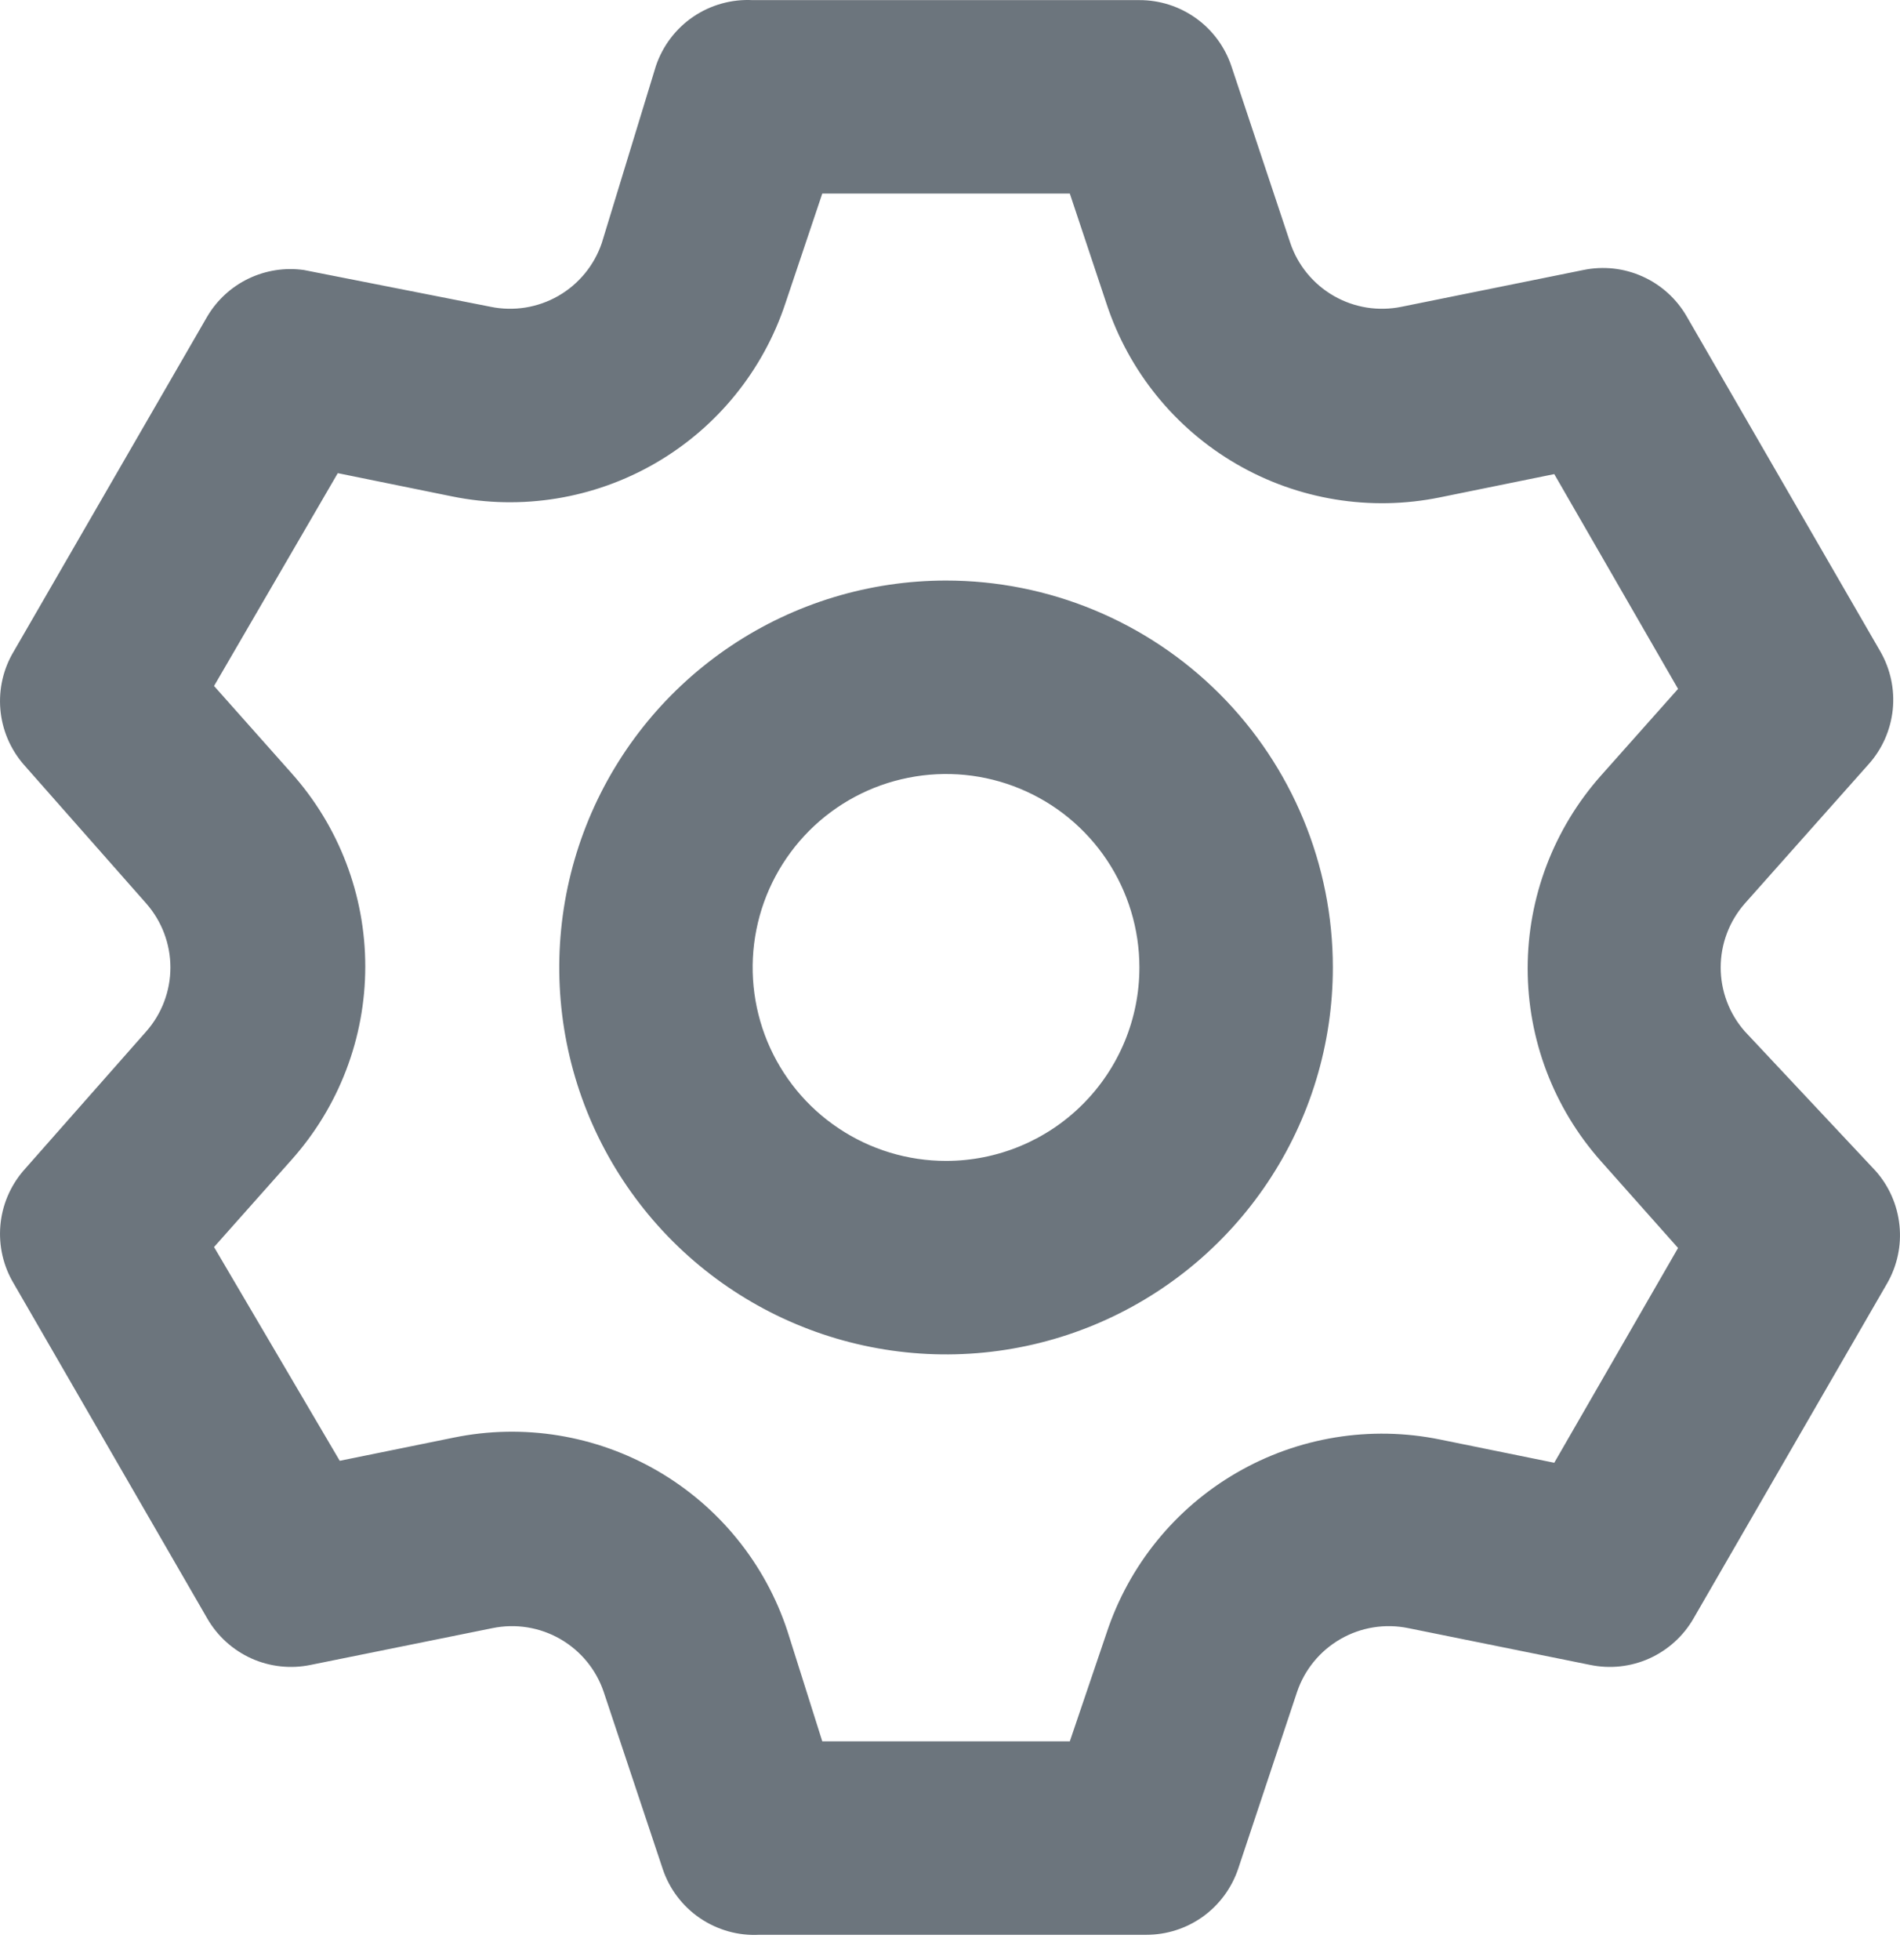 <svg width="32" height="33" viewBox="0 0 32 33" fill="none" xmlns="http://www.w3.org/2000/svg">
<path d="M29.385 17.363C29.124 17.066 28.98 16.684 28.98 16.288C28.98 15.893 29.124 15.511 29.385 15.213L31.47 12.868C31.7 12.612 31.842 12.29 31.878 11.947C31.913 11.605 31.838 11.26 31.666 10.963L28.408 5.328C28.237 5.031 27.977 4.795 27.664 4.655C27.351 4.514 27.002 4.476 26.666 4.546L23.604 5.165C23.214 5.245 22.809 5.18 22.464 4.982C22.119 4.784 21.858 4.467 21.731 4.09L20.738 1.11C20.628 0.786 20.42 0.505 20.143 0.307C19.865 0.108 19.532 0.001 19.19 0.002H12.676C12.321 -0.016 11.97 0.082 11.675 0.282C11.381 0.482 11.161 0.773 11.047 1.11L10.136 4.09C10.008 4.467 9.748 4.784 9.403 4.982C9.058 5.18 8.652 5.245 8.263 5.165L5.119 4.546C4.801 4.501 4.477 4.551 4.187 4.69C3.897 4.829 3.655 5.051 3.491 5.328L0.234 10.963C0.056 11.257 -0.023 11.6 0.006 11.942C0.035 12.284 0.172 12.608 0.396 12.868L2.465 15.213C2.726 15.511 2.87 15.893 2.87 16.288C2.87 16.684 2.726 17.066 2.465 17.363L0.396 19.708C0.172 19.968 0.035 20.292 0.006 20.634C-0.023 20.977 0.056 21.319 0.234 21.614L3.491 27.249C3.662 27.546 3.923 27.781 4.235 27.922C4.548 28.062 4.898 28.1 5.233 28.03L8.295 27.411C8.685 27.331 9.09 27.396 9.435 27.594C9.78 27.792 10.041 28.109 10.168 28.486L11.162 31.467C11.275 31.804 11.495 32.094 11.789 32.294C12.084 32.494 12.435 32.593 12.79 32.574H19.304C19.646 32.575 19.979 32.468 20.257 32.27C20.534 32.071 20.742 31.79 20.852 31.467L21.845 28.486C21.972 28.109 22.233 27.792 22.578 27.594C22.923 27.396 23.328 27.331 23.718 27.411L26.78 28.03C27.116 28.1 27.465 28.062 27.778 27.922C28.09 27.781 28.351 27.546 28.522 27.249L31.779 21.614C31.952 21.316 32.027 20.971 31.991 20.629C31.956 20.287 31.814 19.964 31.584 19.708L29.385 17.363ZM26.959 19.545L28.262 21.011L26.177 24.627L24.255 24.236C23.082 23.996 21.862 24.195 20.826 24.796C19.791 25.396 19.012 26.356 18.637 27.493L18.018 29.317H13.849L13.262 27.46C12.888 26.323 12.108 25.363 11.073 24.763C10.037 24.163 8.817 23.963 7.644 24.203L5.722 24.594L3.605 20.995L4.908 19.529C5.709 18.633 6.152 17.474 6.152 16.272C6.152 15.07 5.709 13.91 4.908 13.015L3.605 11.549L5.689 7.966L7.611 8.357C8.784 8.597 10.004 8.397 11.04 7.797C12.076 7.197 12.855 6.237 13.23 5.1L13.849 3.259H18.018L18.637 5.116C19.012 6.253 19.791 7.213 20.826 7.813C21.862 8.414 23.082 8.613 24.255 8.373L26.177 7.982L28.262 11.598L26.959 13.063C26.167 13.957 25.729 15.11 25.729 16.304C25.729 17.499 26.167 18.652 26.959 19.545ZM15.933 9.774C14.645 9.774 13.385 10.156 12.314 10.872C11.243 11.588 10.408 12.605 9.915 13.795C9.422 14.986 9.293 16.295 9.544 17.559C9.795 18.823 10.416 19.983 11.327 20.895C12.238 21.806 13.399 22.426 14.662 22.677C15.926 22.929 17.236 22.8 18.426 22.307C19.616 21.814 20.634 20.979 21.35 19.907C22.066 18.836 22.448 17.577 22.448 16.288C22.448 14.56 21.761 12.903 20.54 11.682C19.318 10.46 17.661 9.774 15.933 9.774ZM15.933 19.545C15.289 19.545 14.659 19.354 14.124 18.996C13.588 18.639 13.171 18.13 12.924 17.535C12.678 16.939 12.613 16.285 12.739 15.653C12.864 15.021 13.175 14.441 13.63 13.985C14.086 13.529 14.666 13.219 15.298 13.094C15.93 12.968 16.585 13.032 17.18 13.279C17.775 13.525 18.284 13.943 18.642 14.479C18.999 15.014 19.19 15.644 19.19 16.288C19.19 17.152 18.847 17.98 18.236 18.591C17.626 19.202 16.797 19.545 15.933 19.545Z" fill="#6C757D"/>
</svg>
